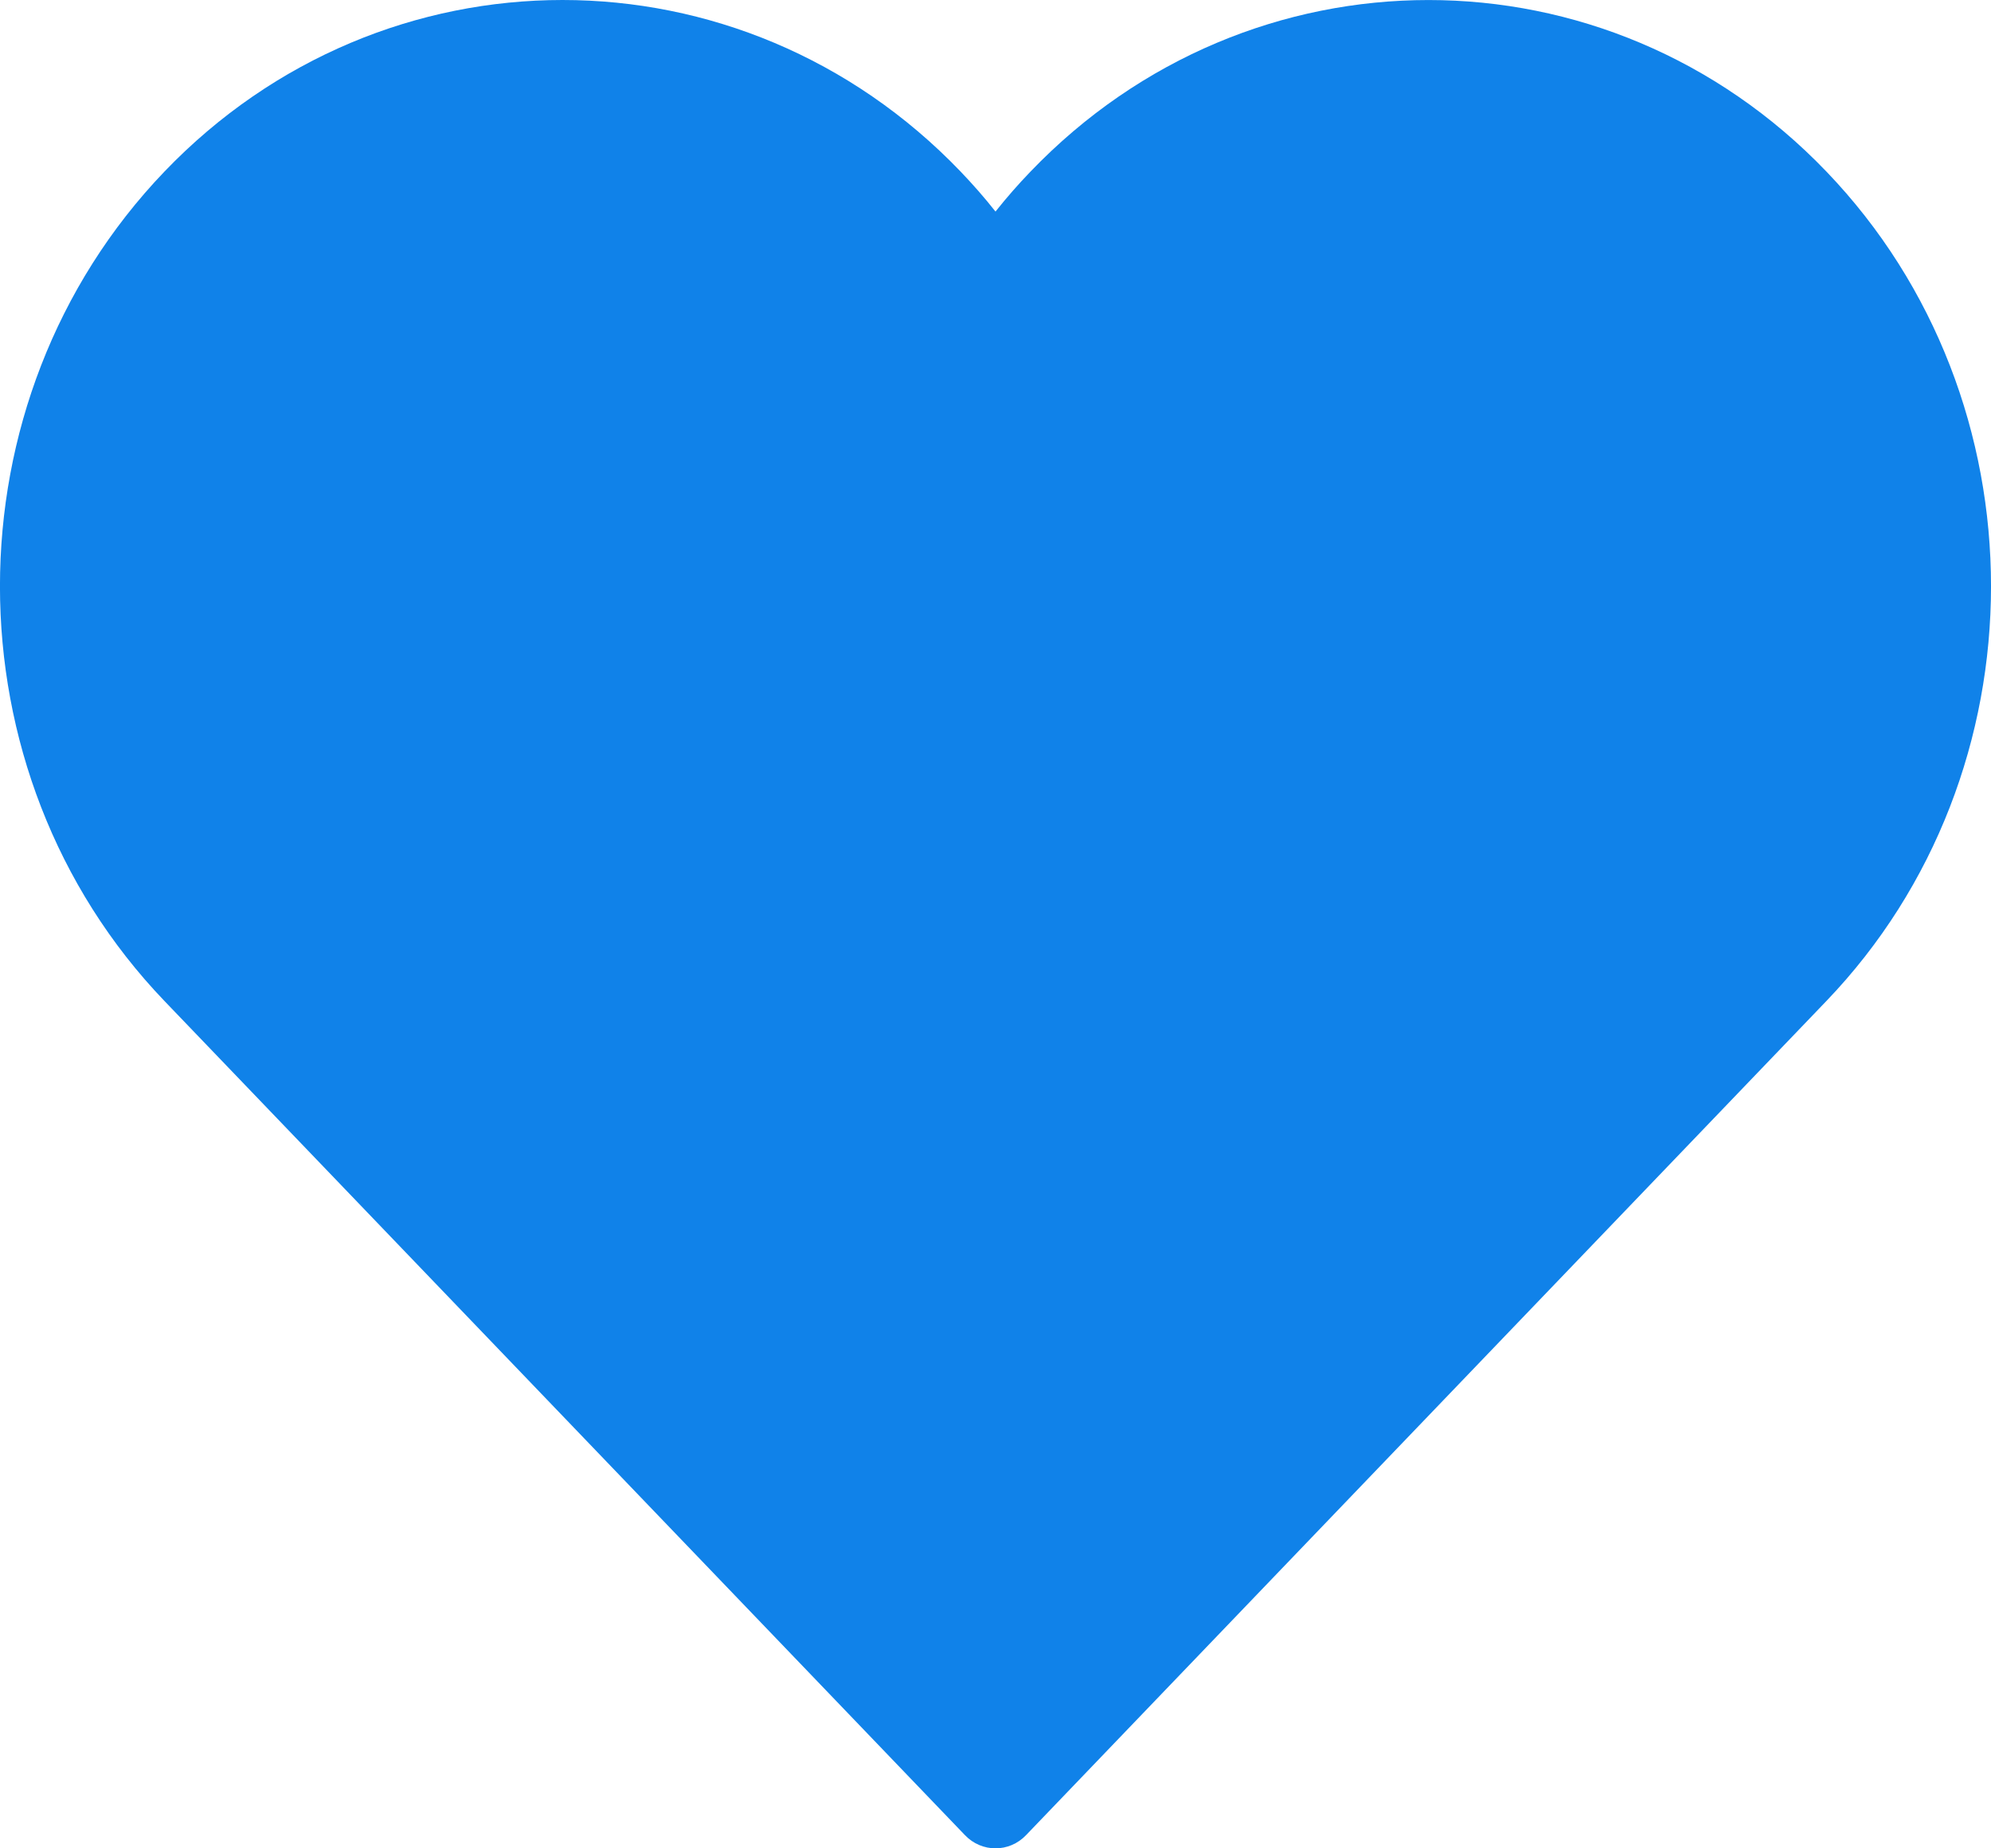<svg width="14" height="13" viewBox="0 0 14 13" fill="none" xmlns="http://www.w3.org/2000/svg">
<path d="M12.843 1.207C11.3 -0.402 8.789 -0.402 7.246 1.207C7.16 1.296 7.078 1.39 7 1.488C6.922 1.389 6.84 1.296 6.754 1.206C5.211 -0.402 2.7 -0.402 1.157 1.206C-0.386 2.815 -0.386 5.432 1.157 7.041L6.785 12.907C6.844 12.969 6.922 13 7 13C7.078 13 7.156 12.969 7.215 12.907L12.842 7.041C14.386 5.432 14.386 2.815 12.843 1.207Z" fill="#1082E9"/>
</svg>
